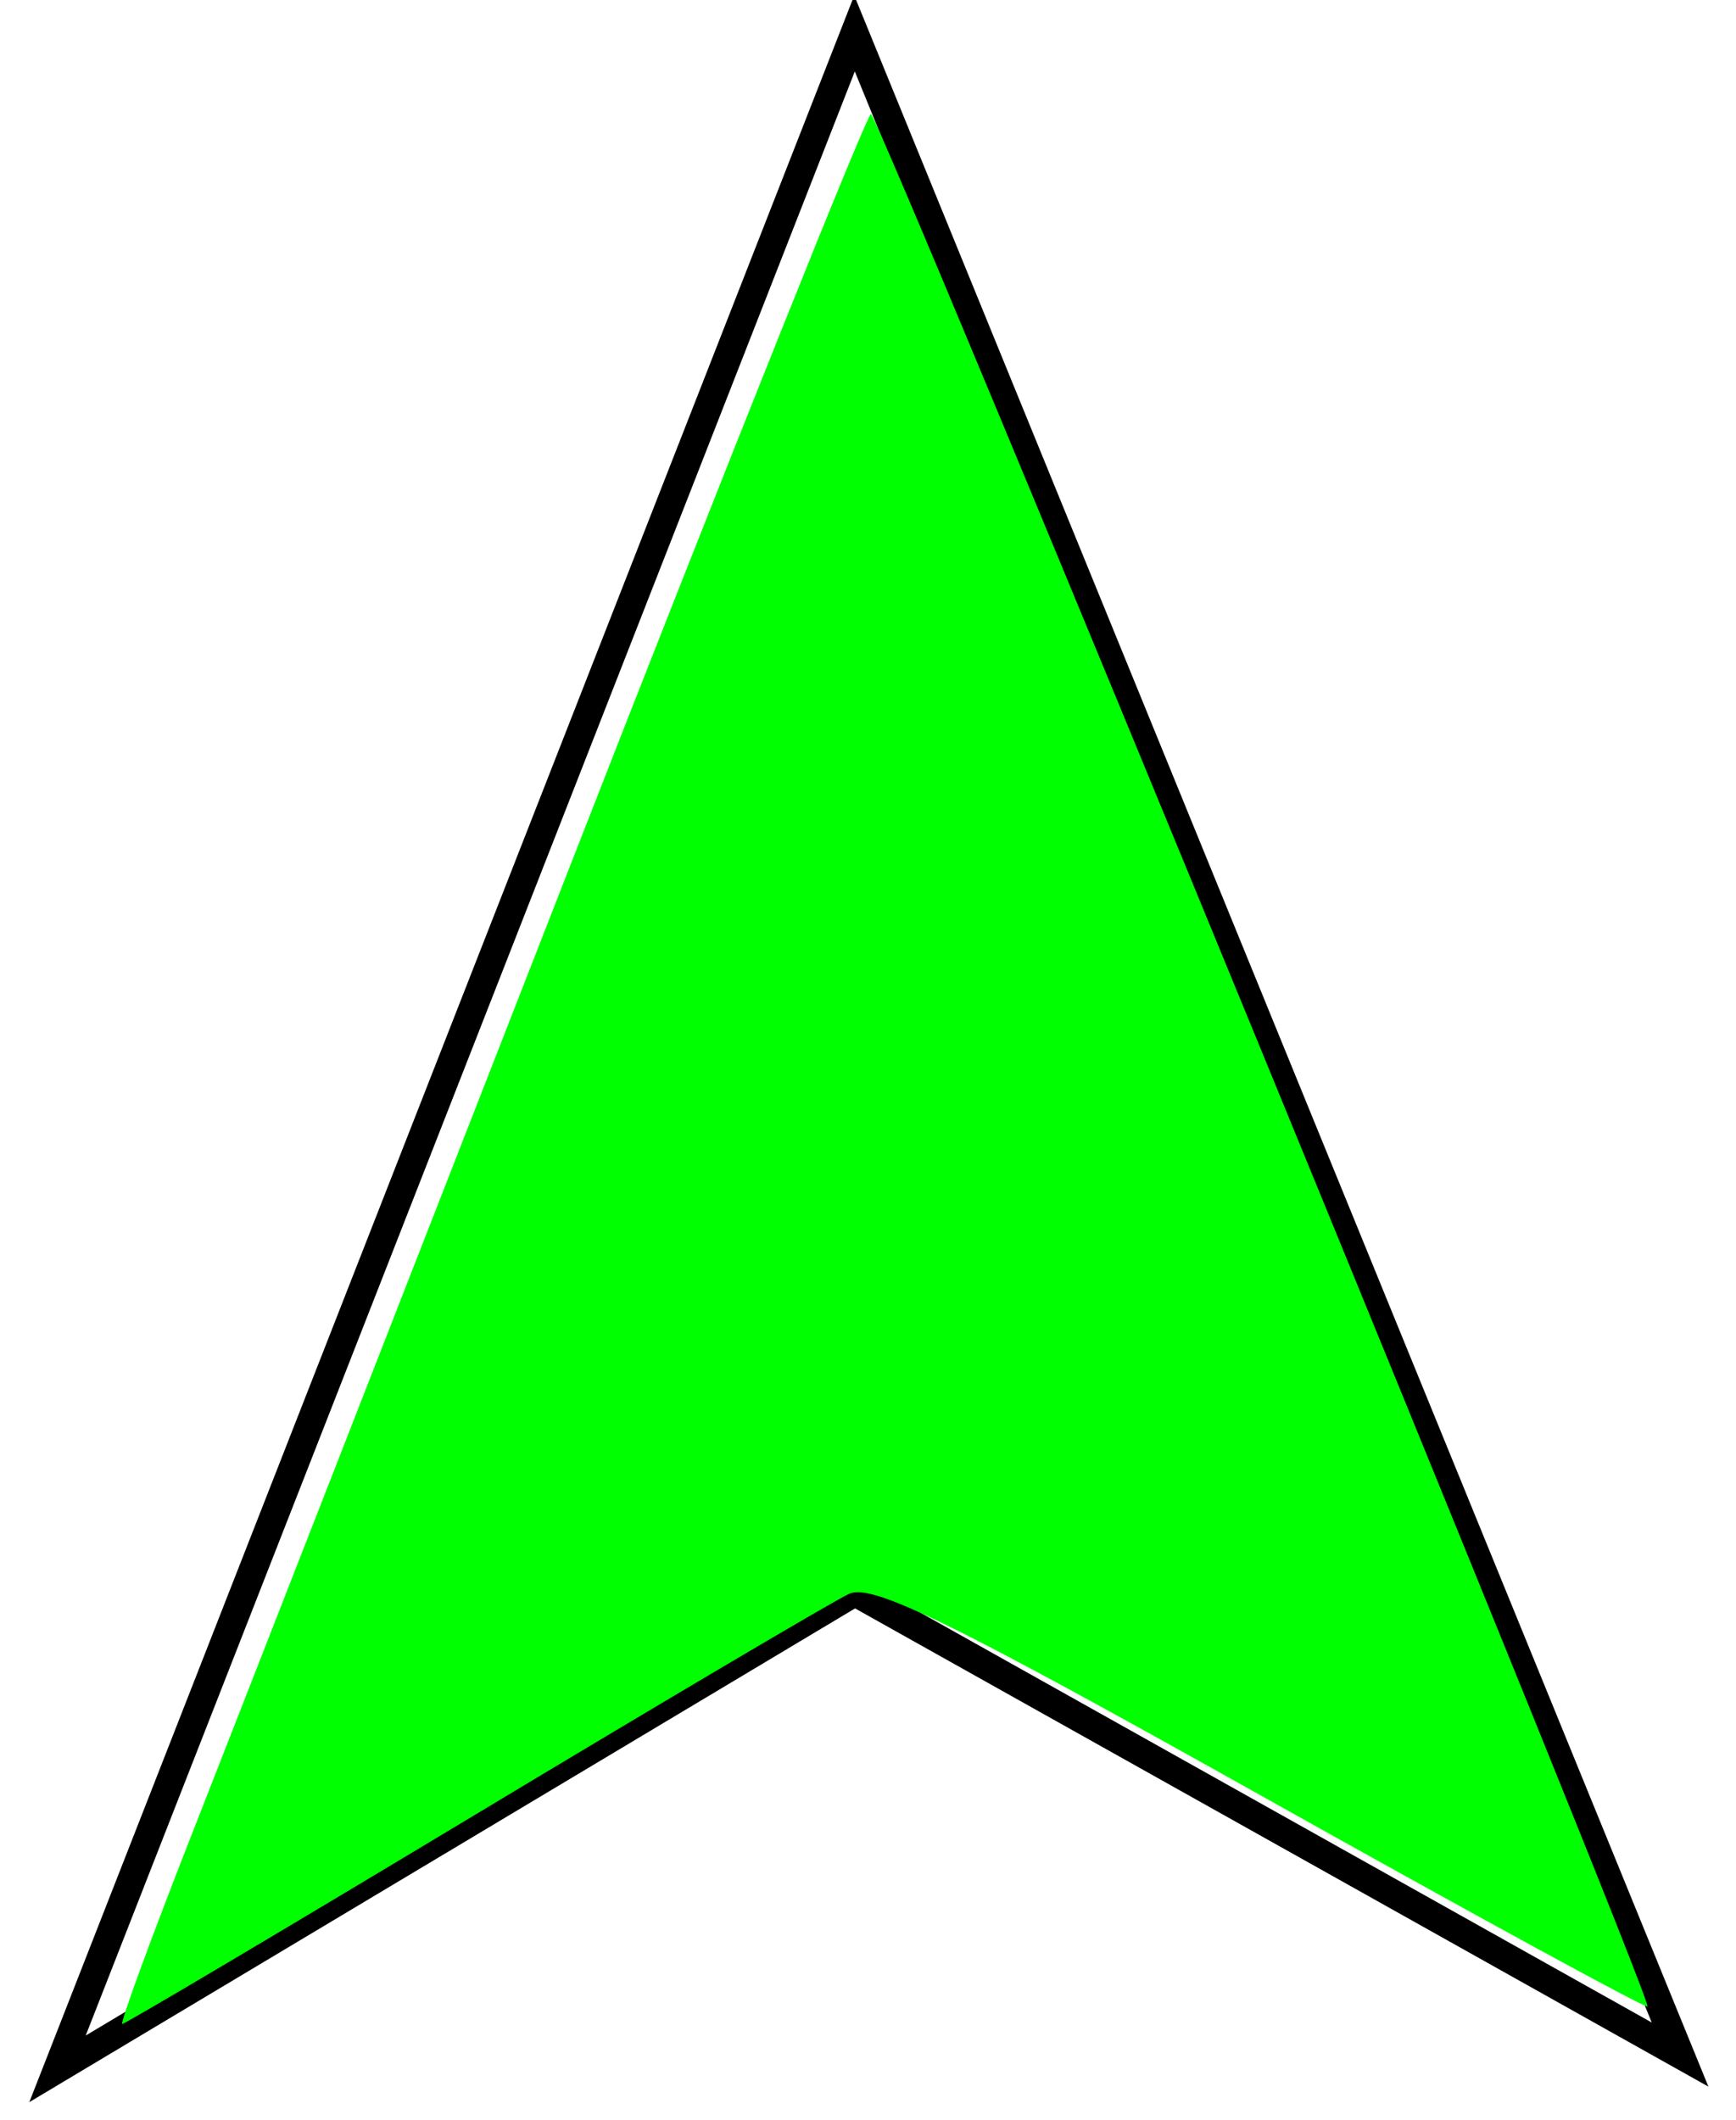 <?xml version="1.0" encoding="UTF-8" standalone="no"?>
<!-- Created with Inkscape (http://www.inkscape.org/) -->

<svg
   xmlns:dc="http://purl.org/dc/elements/1.1/"
   xmlns:cc="http://creativecommons.org/ns#"
   xmlns:rdf="http://www.w3.org/1999/02/22-rdf-syntax-ns#"
   xmlns:svg="http://www.w3.org/2000/svg"
   xmlns="http://www.w3.org/2000/svg"
   xmlns:sodipodi="http://sodipodi.sourceforge.net/DTD/sodipodi-0.dtd"
   xmlns:inkscape="http://www.inkscape.org/namespaces/inkscape"
   width="16.299mm"
   height="19.903mm"
   viewBox="0 0 16.299 19.903"
   version="1.1"
   id="svg8"
   inkscape:version="0.92.2 2405546, 2018-03-11"
   sodipodi:docname="player_green.svg">
  <defs
     id="defs2" />
  <sodipodi:namedview
     id="base"
     pagecolor="#ffffff"
     bordercolor="#666666"
     borderopacity="1.0"
     inkscape:pageopacity="0.0"
     inkscape:pageshadow="2"
     inkscape:zoom="1.979899"
     inkscape:cx="-64.159335"
     inkscape:cy="-111.68091"
     inkscape:document-units="mm"
     inkscape:current-layer="layer1"
     showgrid="false"
     fit-margin-top="1"
     fit-margin-left="1"
     fit-margin-right="1"
     fit-margin-bottom="1"
     inkscape:window-width="2552"
     inkscape:window-height="1558"
     inkscape:window-x="0"
     inkscape:window-y="0"
     inkscape:window-maximized="0" />
  <g
     inkscape:label="Layer 1"
     inkscape:groupmode="layer"
     id="layer1"
     transform="translate(-92.069,-44.25)">
    <path
       style="fill:none;stroke:#000000;stroke-width:0.265px;stroke-linecap:butt;stroke-linejoin:miter;stroke-opacity:1"
       d="m 100.092,44.564 -3.837,9.799 -3.646,9.311 7.486,-4.476 7.748,4.342 -3.678,-9.004 z"
       id="path10"
       inkscape:connector-curvature="0"
       sodipodi:nodetypes="ccccccc" />
    <path
       style="fill:#00ff00;stroke-width:0.505"
       d="m 354.214,231.999 c 1.445,-3.681 7.391,-18.903 13.214,-33.827 5.823,-14.924 10.709,-27.14 10.858,-27.148 0.286,-0.014 27.709,66.81 27.515,67.046 -0.062,0.075 -6.226,-3.287 -13.697,-7.473 -11.013,-6.17 -13.775,-7.522 -14.594,-7.145 -0.556,0.256 -6.537,3.789 -13.291,7.852 -6.754,4.062 -12.36,7.386 -12.456,7.386 -0.096,0 1.007,-3.012 2.452,-6.692 z"
       id="path12"
       inkscape:connector-curvature="0"
       transform="scale(0.265)"
       inkscape:export-xdpi="204.27495"
       inkscape:export-ydpi="204.27495" />
  </g>
</svg>
